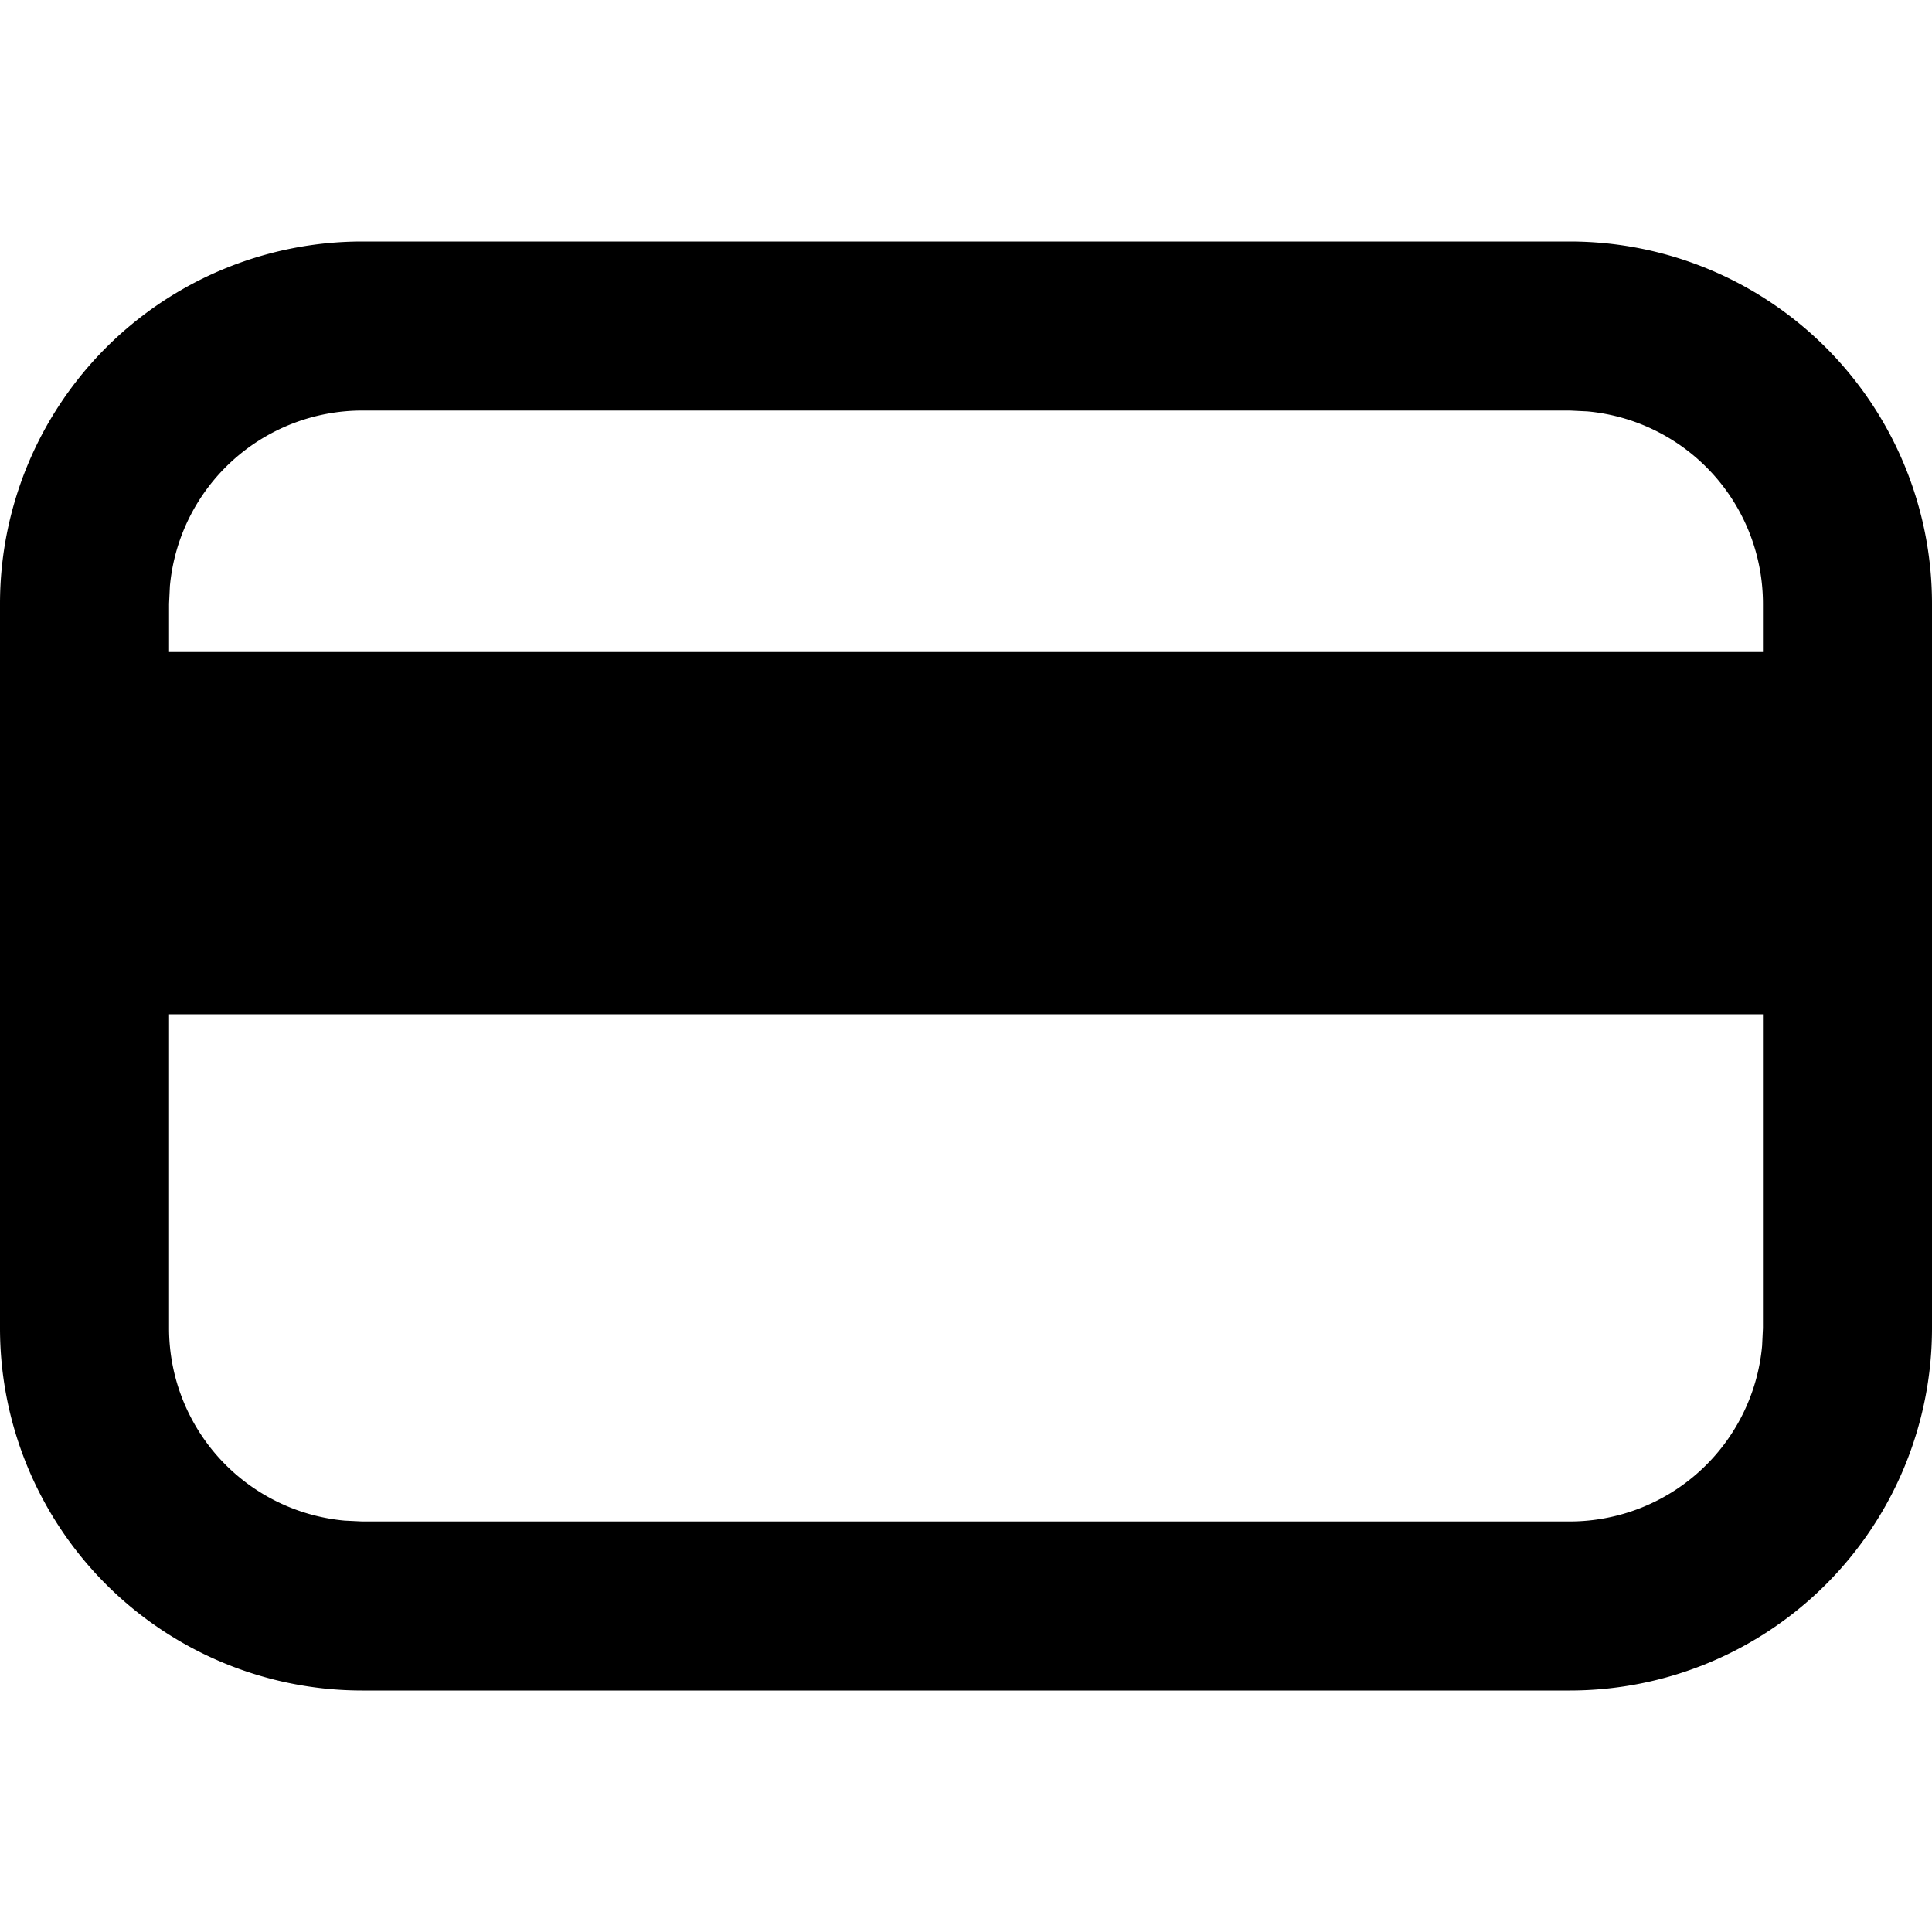 <svg xmlns="http://www.w3.org/2000/svg" width="16" height="16" viewBox="0 0 16 12"><path d="M13.146 1.407A1.6 1.6 0 0114.6 3v6l-.007.146A1.6 1.6 0 0113 10.6H3l-.146-.007A1.6 1.6 0 011.4 9V3l.007-.146A1.6 1.6 0 013 1.4h10zM3 0a3 3 0 00-3 3v6a3 3 0 003 3h10a3 3 0 003-3V3a3 3 0 00-3-3z"/><path d="M0 3.4h16v3H0z"/></svg>